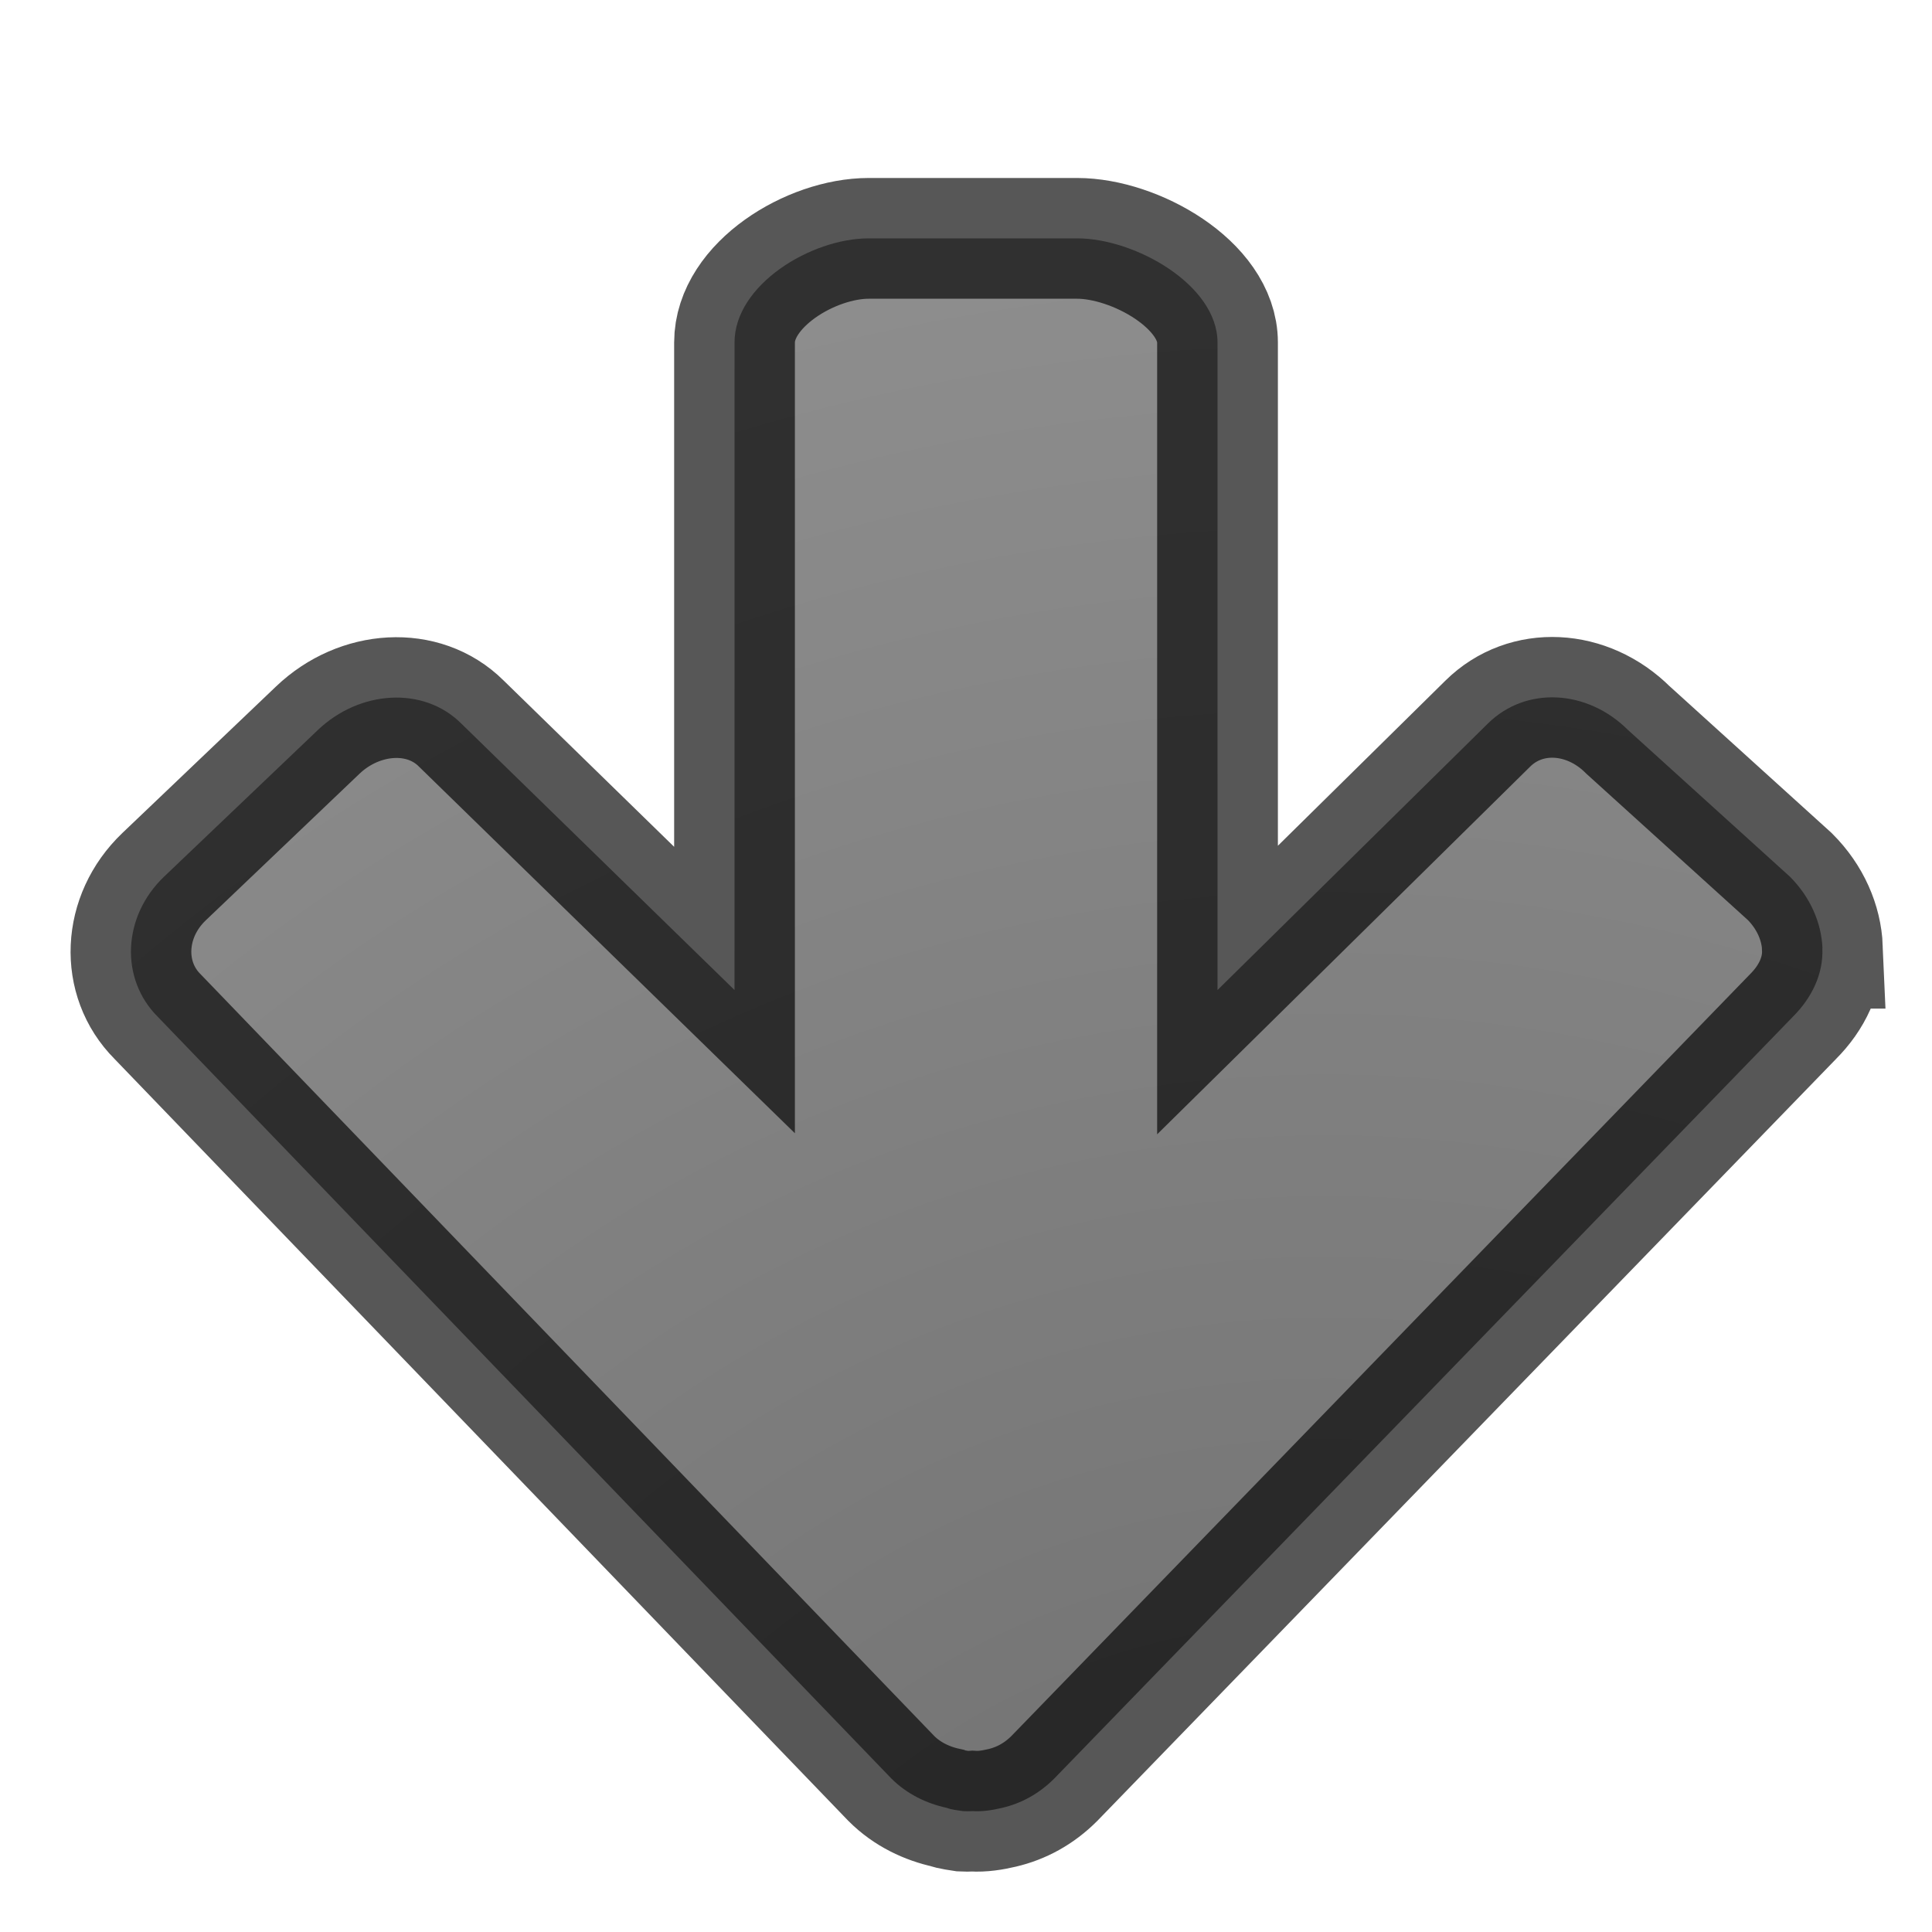 <?xml version="1.0" encoding="UTF-8" standalone="no"?>
<svg
   xmlns:dc="http://purl.org/dc/elements/1.1/"
   xmlns:cc="http://creativecommons.org/ns#"
   xmlns:rdf="http://www.w3.org/1999/02/22-rdf-syntax-ns#"
   xmlns:svg="http://www.w3.org/2000/svg"
   xmlns="http://www.w3.org/2000/svg"
   xmlns:xlink="http://www.w3.org/1999/xlink"
   xmlns:sodipodi="http://sodipodi.sourceforge.net/DTD/sodipodi-0.dtd"
   xmlns:inkscape="http://www.inkscape.org/namespaces/inkscape"
   version="1.1"
   width="16"
   height="16"
   id="svg4524"
   inkscape:version="0.91 r13725"
   sodipodi:docname="sc_downsearch.svg">
  <sodipodi:namedview
     pagecolor="#ffffff"
     bordercolor="#666666"
     borderopacity="1"
     objecttolerance="10"
     gridtolerance="10"
     guidetolerance="10"
     inkscape:pageopacity="0"
     inkscape:pageshadow="2"
     inkscape:window-width="709"
     inkscape:window-height="480"
     id="namedview25"
     showgrid="false"
     inkscape:zoom="14.75"
     inkscape:cx="8"
     inkscape:cy="8"
     inkscape:window-x="0"
     inkscape:window-y="34"
     inkscape:window-maximized="0"
     inkscape:current-layer="svg4524" />
  <defs
     id="defs4526">
    <radialGradient
       cx="6.988"
       cy="-4.804"
       r="20"
       fx="6.988"
       fy="-4.804"
       id="radialGradient3896-0-3"
       xlink:href="#linearGradient3682"
       gradientUnits="userSpaceOnUse"
       gradientTransform="matrix(-1.042,0,0,1.012,18.284,23.834)" />
    <linearGradient
       id="linearGradient3682">
      <stop
         style="stop-color:#1f1f1f;stop-opacity:1;"
         offset="0"
         id="stop3684" />
      <stop
         style="stop-color:#5c5c5c;stop-opacity:1;"
         offset="1"
         id="stop3686" />
    </linearGradient>
  </defs>
  <path
     inkscape:connector-curvature="0"
     d="m 15.092,7.853 c 0.009,0.212 -0.087,0.41 -0.243,0.566 l -6.118,6.31 c -0.127,0.127 -0.274,0.206 -0.432,0.243 -0.081,0.019 -0.162,0.032 -0.243,0.027 -0.026,0.002 -0.055,10e-4 -0.081,0 C 7.929,14.991 7.886,14.989 7.841,14.972 7.678,14.937 7.513,14.86 7.382,14.729 L 1.305,8.419 C 0.993,8.107 1.013,7.59 1.359,7.26 L 2.632,6.046 c 0.346,-0.33 0.875,-0.366 1.188,-0.054 l 2.263,2.207 0,-5.362 c 0,-0.478 0.633,-0.863 1.111,-0.863 l 1.727,0 c 0.478,0 1.162,0.385 1.162,0.863 l 0,5.362 2.239,-2.207 c 0.314,-0.31 0.822,-0.284 1.161,0.054 l 1.34,1.214 c 0.169,0.169 0.261,0.381 0.27,0.593 z"
     id="rect3811-1"
     style="color:#000000;display:inline;overflow:visible;visibility:visible;opacity:0.66;fill:url(#radialGradient3896-0-3);fill-opacity:1;fill-rule:nonzero;stroke:#000000;stroke-width:1;stroke-opacity:1;marker:none;enable-background:accumulate" />
</svg>
